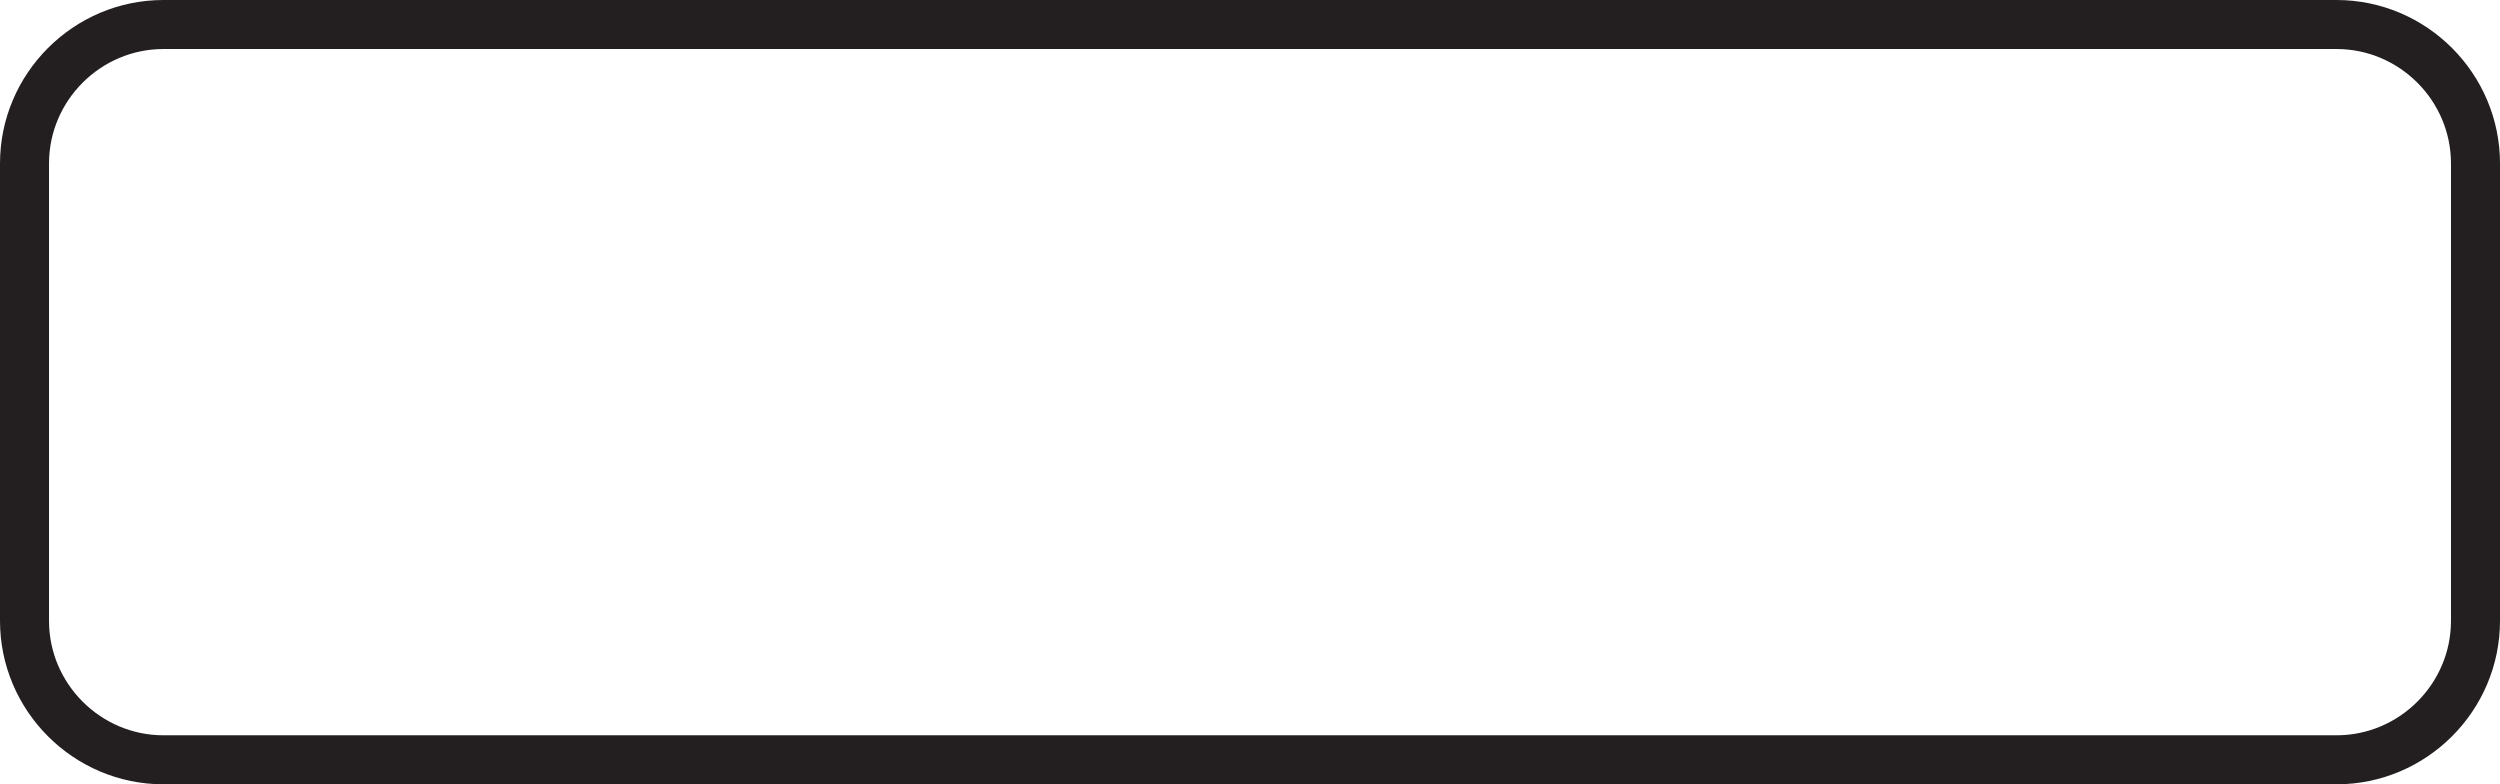<?xml version="1.0" encoding="utf-8"?>
<!-- Generator: Adobe Illustrator 15.0.0, SVG Export Plug-In  -->
<!DOCTYPE svg PUBLIC "-//W3C//DTD SVG 1.1//EN" "http://www.w3.org/Graphics/SVG/1.1/DTD/svg11.dtd">
<svg version="1.1"
	 xmlns="http://www.w3.org/2000/svg" xmlns:xlink="http://www.w3.org/1999/xlink" xmlns:a="http://ns.adobe.com/AdobeSVGViewerExtensions/3.0/"
	 x="0px" y="0px" width="153px" height="48px" viewBox="0 0 102 32" overflow="visible" enable-background="new 0 0 102 32"
	 xml:space="preserve">
<defs>
</defs>
<g>
	<path fill="none" stroke="#231F20" stroke-width="2" stroke-miterlimit="10" d="M101,25.331C101,28.449,98.449,31,95.331,31H6.669
		C3.551,31,1,28.449,1,25.331V6.669C1,3.551,3.551,1,6.669,1h88.661C98.449,1,101,3.551,101,6.669V25.331z"/>
</g>
</svg>
